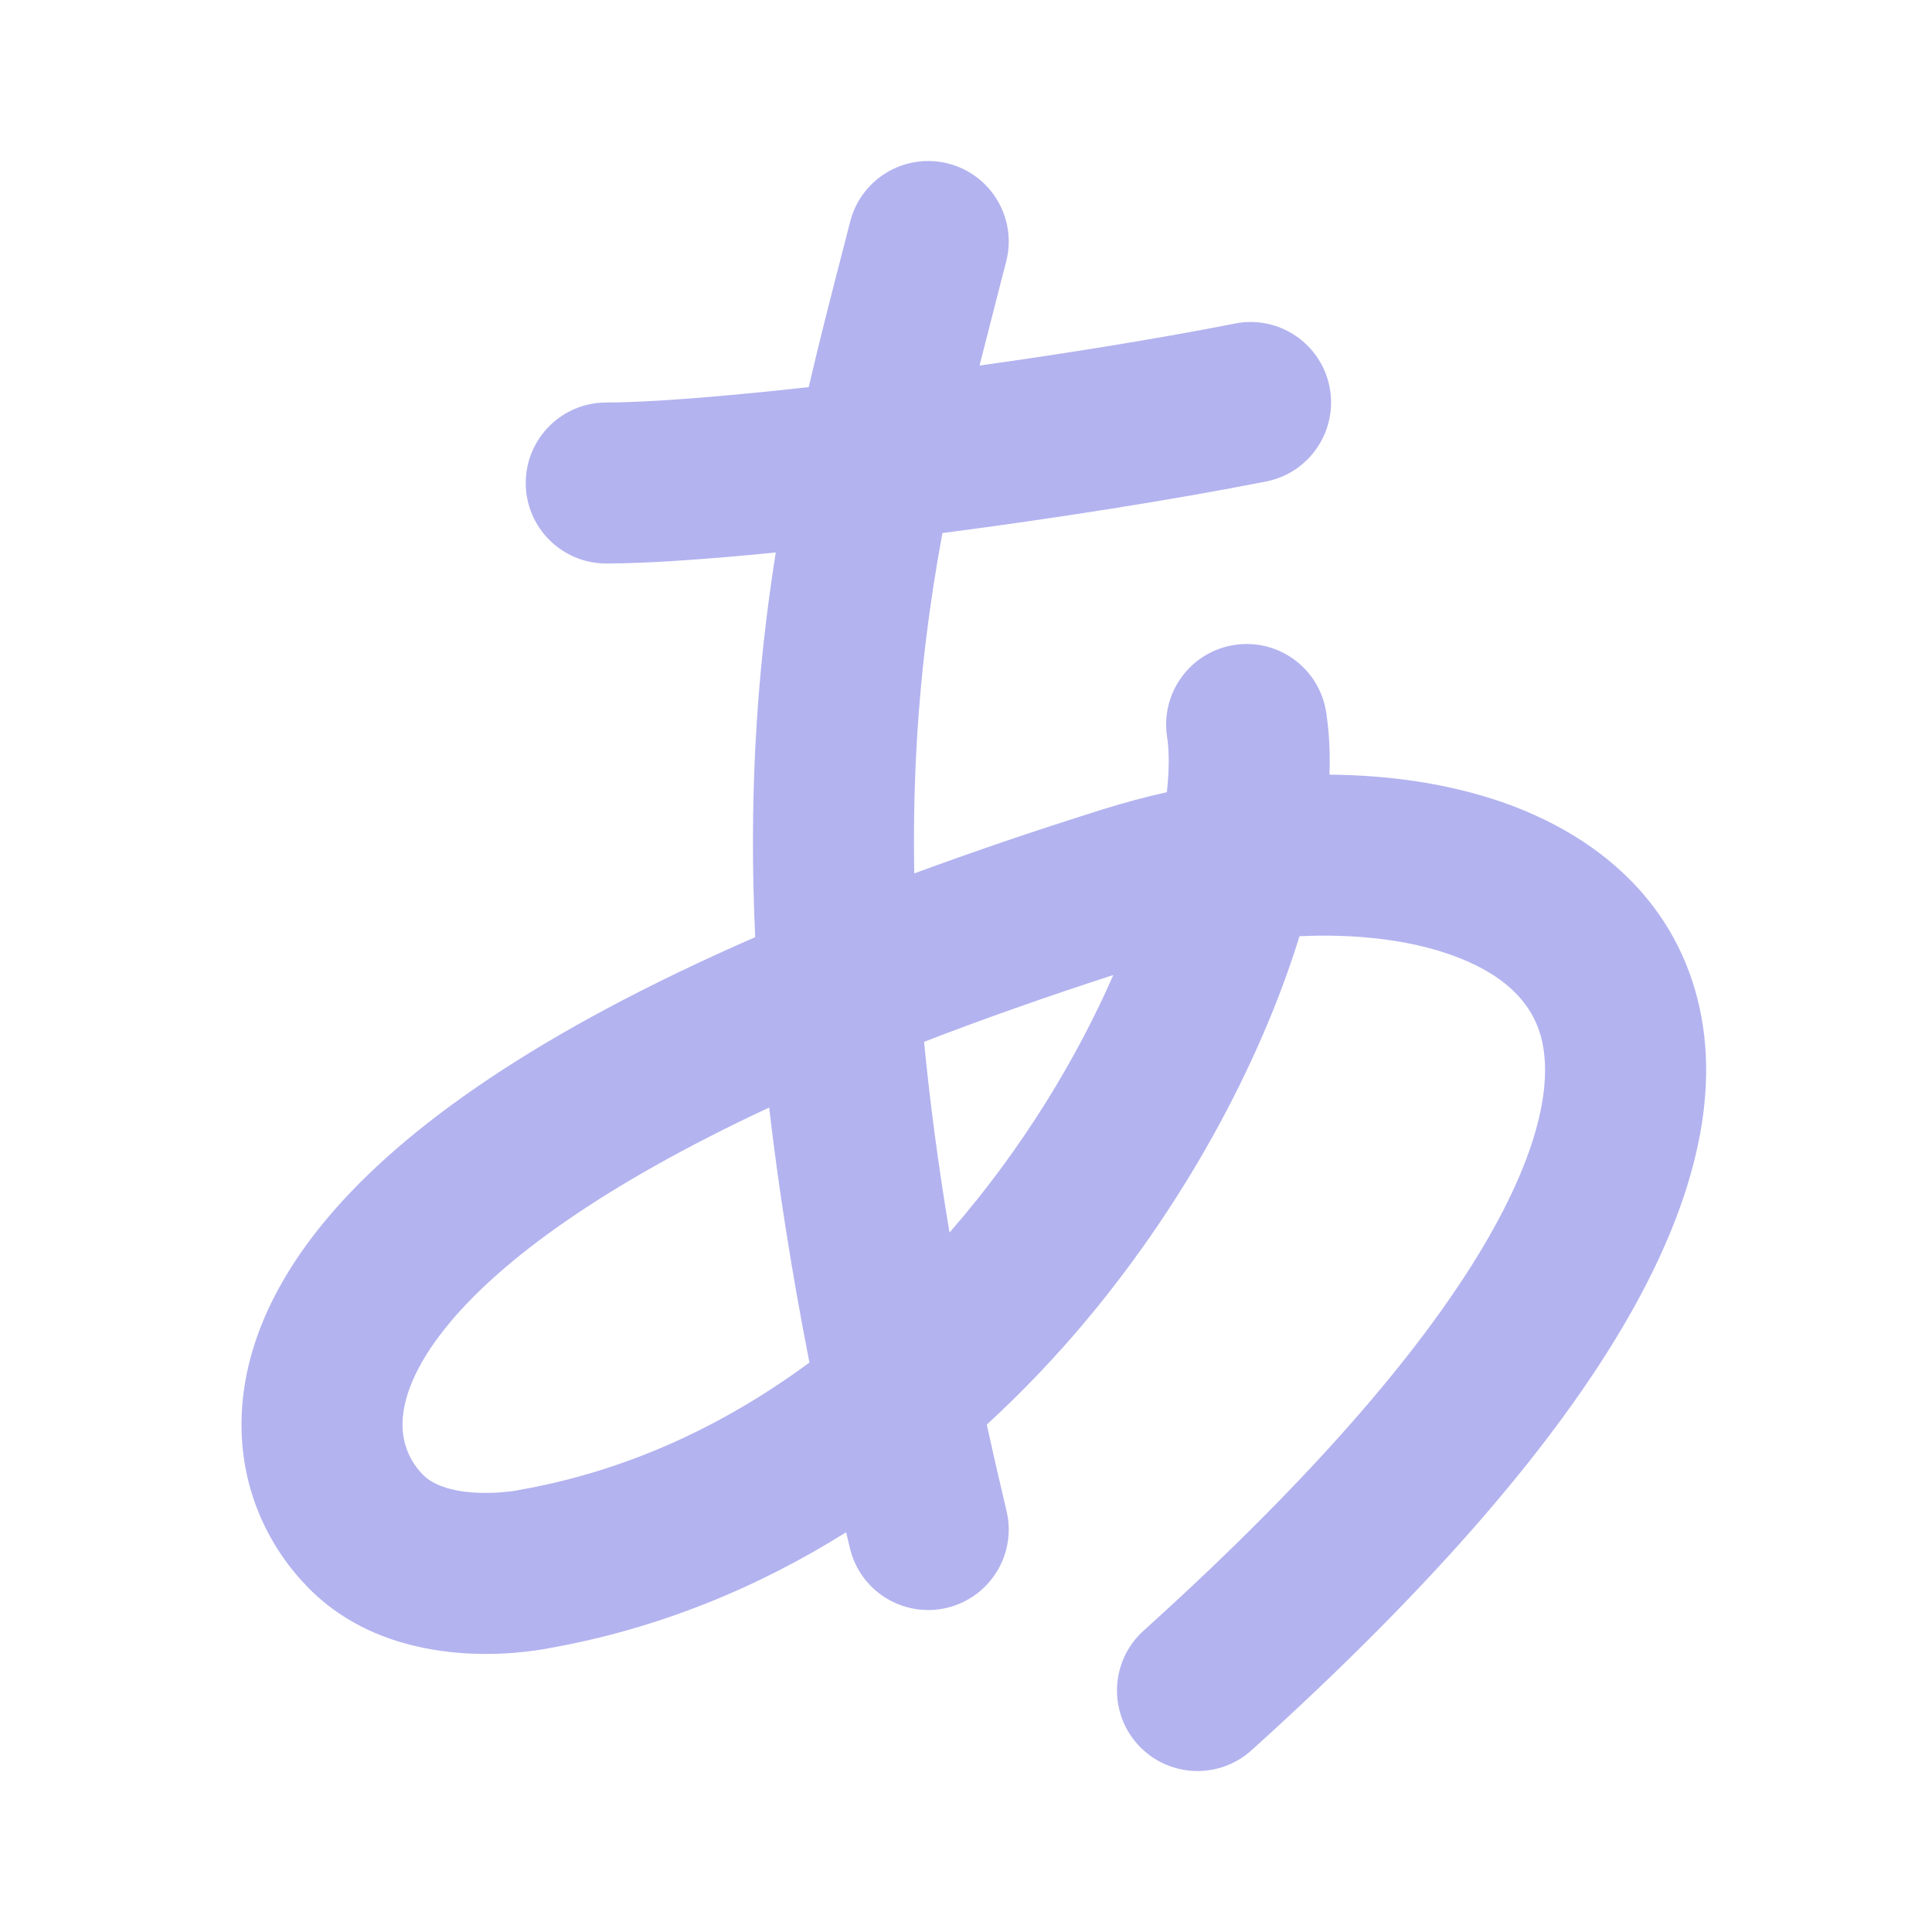 <svg width="24" height="24" viewBox="0 0 24 24" fill="none" xmlns="http://www.w3.org/2000/svg">
<path opacity="0.3" fill-rule="evenodd" clip-rule="evenodd" d="M12.499 3.25C12.637 2.715 12.315 2.169 11.78 2.032C11.245 1.894 10.7 2.216 10.562 2.75L10.489 3.034C10.338 3.619 10.186 4.206 10.046 4.809C8.978 4.927 8.063 5 7.531 5C6.979 5 6.531 5.448 6.531 6C6.531 6.552 6.979 7 7.531 7C8.025 7 8.769 6.949 9.637 6.863C9.518 7.612 9.428 8.403 9.384 9.261C9.346 10.004 9.342 10.792 9.381 11.642C6.694 12.814 5.021 13.997 4.066 15.133C3.354 15.98 3.001 16.85 3 17.693C2.999 18.537 3.352 19.236 3.828 19.722C4.456 20.363 5.281 20.512 5.813 20.54C6.095 20.555 6.343 20.539 6.52 20.519C6.609 20.509 6.683 20.498 6.738 20.489C6.765 20.485 6.788 20.48 6.805 20.477L6.817 20.475C8.189 20.232 9.423 19.716 10.511 19.034C10.526 19.1 10.542 19.166 10.558 19.232C10.686 19.77 11.226 20.101 11.763 19.973C12.3 19.844 12.632 19.305 12.503 18.768C12.416 18.401 12.334 18.044 12.258 17.697C12.643 17.344 13.002 16.972 13.334 16.59C14.701 15.013 15.656 13.205 16.143 11.63C16.849 11.597 17.5 11.677 18.015 11.858C18.676 12.09 19.016 12.443 19.136 12.855C19.266 13.302 19.223 14.098 18.489 15.376C17.761 16.642 16.421 18.259 14.206 20.257C13.796 20.627 13.763 21.26 14.133 21.67C14.503 22.08 15.135 22.113 15.546 21.743C17.842 19.672 19.35 17.893 20.223 16.372C21.09 14.863 21.402 13.482 21.056 12.296C20.701 11.076 19.736 10.343 18.679 9.971C18.012 9.737 17.27 9.629 16.515 9.623C16.525 9.353 16.512 9.092 16.474 8.847C16.39 8.302 15.879 7.927 15.334 8.012C14.788 8.096 14.414 8.607 14.498 9.153C14.524 9.322 14.527 9.553 14.495 9.841C14.235 9.899 13.976 9.968 13.722 10.047C12.873 10.313 12.086 10.581 11.357 10.85C11.348 10.327 11.357 9.833 11.381 9.364C11.432 8.371 11.549 7.477 11.707 6.622C13.109 6.439 14.573 6.209 15.729 5.981C16.27 5.874 16.623 5.348 16.516 4.806C16.409 4.265 15.883 3.912 15.342 4.019C14.411 4.202 13.286 4.385 12.168 4.541C12.255 4.197 12.344 3.85 12.435 3.497L12.499 3.25ZM9.555 13.758C7.438 14.746 6.232 15.664 5.596 16.42C5.107 17.002 5 17.433 5 17.695C5 17.956 5.103 18.166 5.257 18.323C5.371 18.439 5.591 18.526 5.918 18.543C6.066 18.55 6.202 18.542 6.301 18.531C6.349 18.526 6.386 18.52 6.408 18.517L6.417 18.515L6.429 18.513C6.439 18.511 6.449 18.509 6.459 18.507C7.804 18.27 9.008 17.699 10.055 16.926C9.831 15.78 9.667 14.73 9.555 13.758ZM11.795 15.311C11.653 14.461 11.55 13.675 11.479 12.942C12.188 12.668 12.969 12.391 13.83 12.112C13.377 13.147 12.704 14.264 11.823 15.279C11.814 15.29 11.804 15.301 11.795 15.311Z" fill="#0000CC"/>
</svg>
